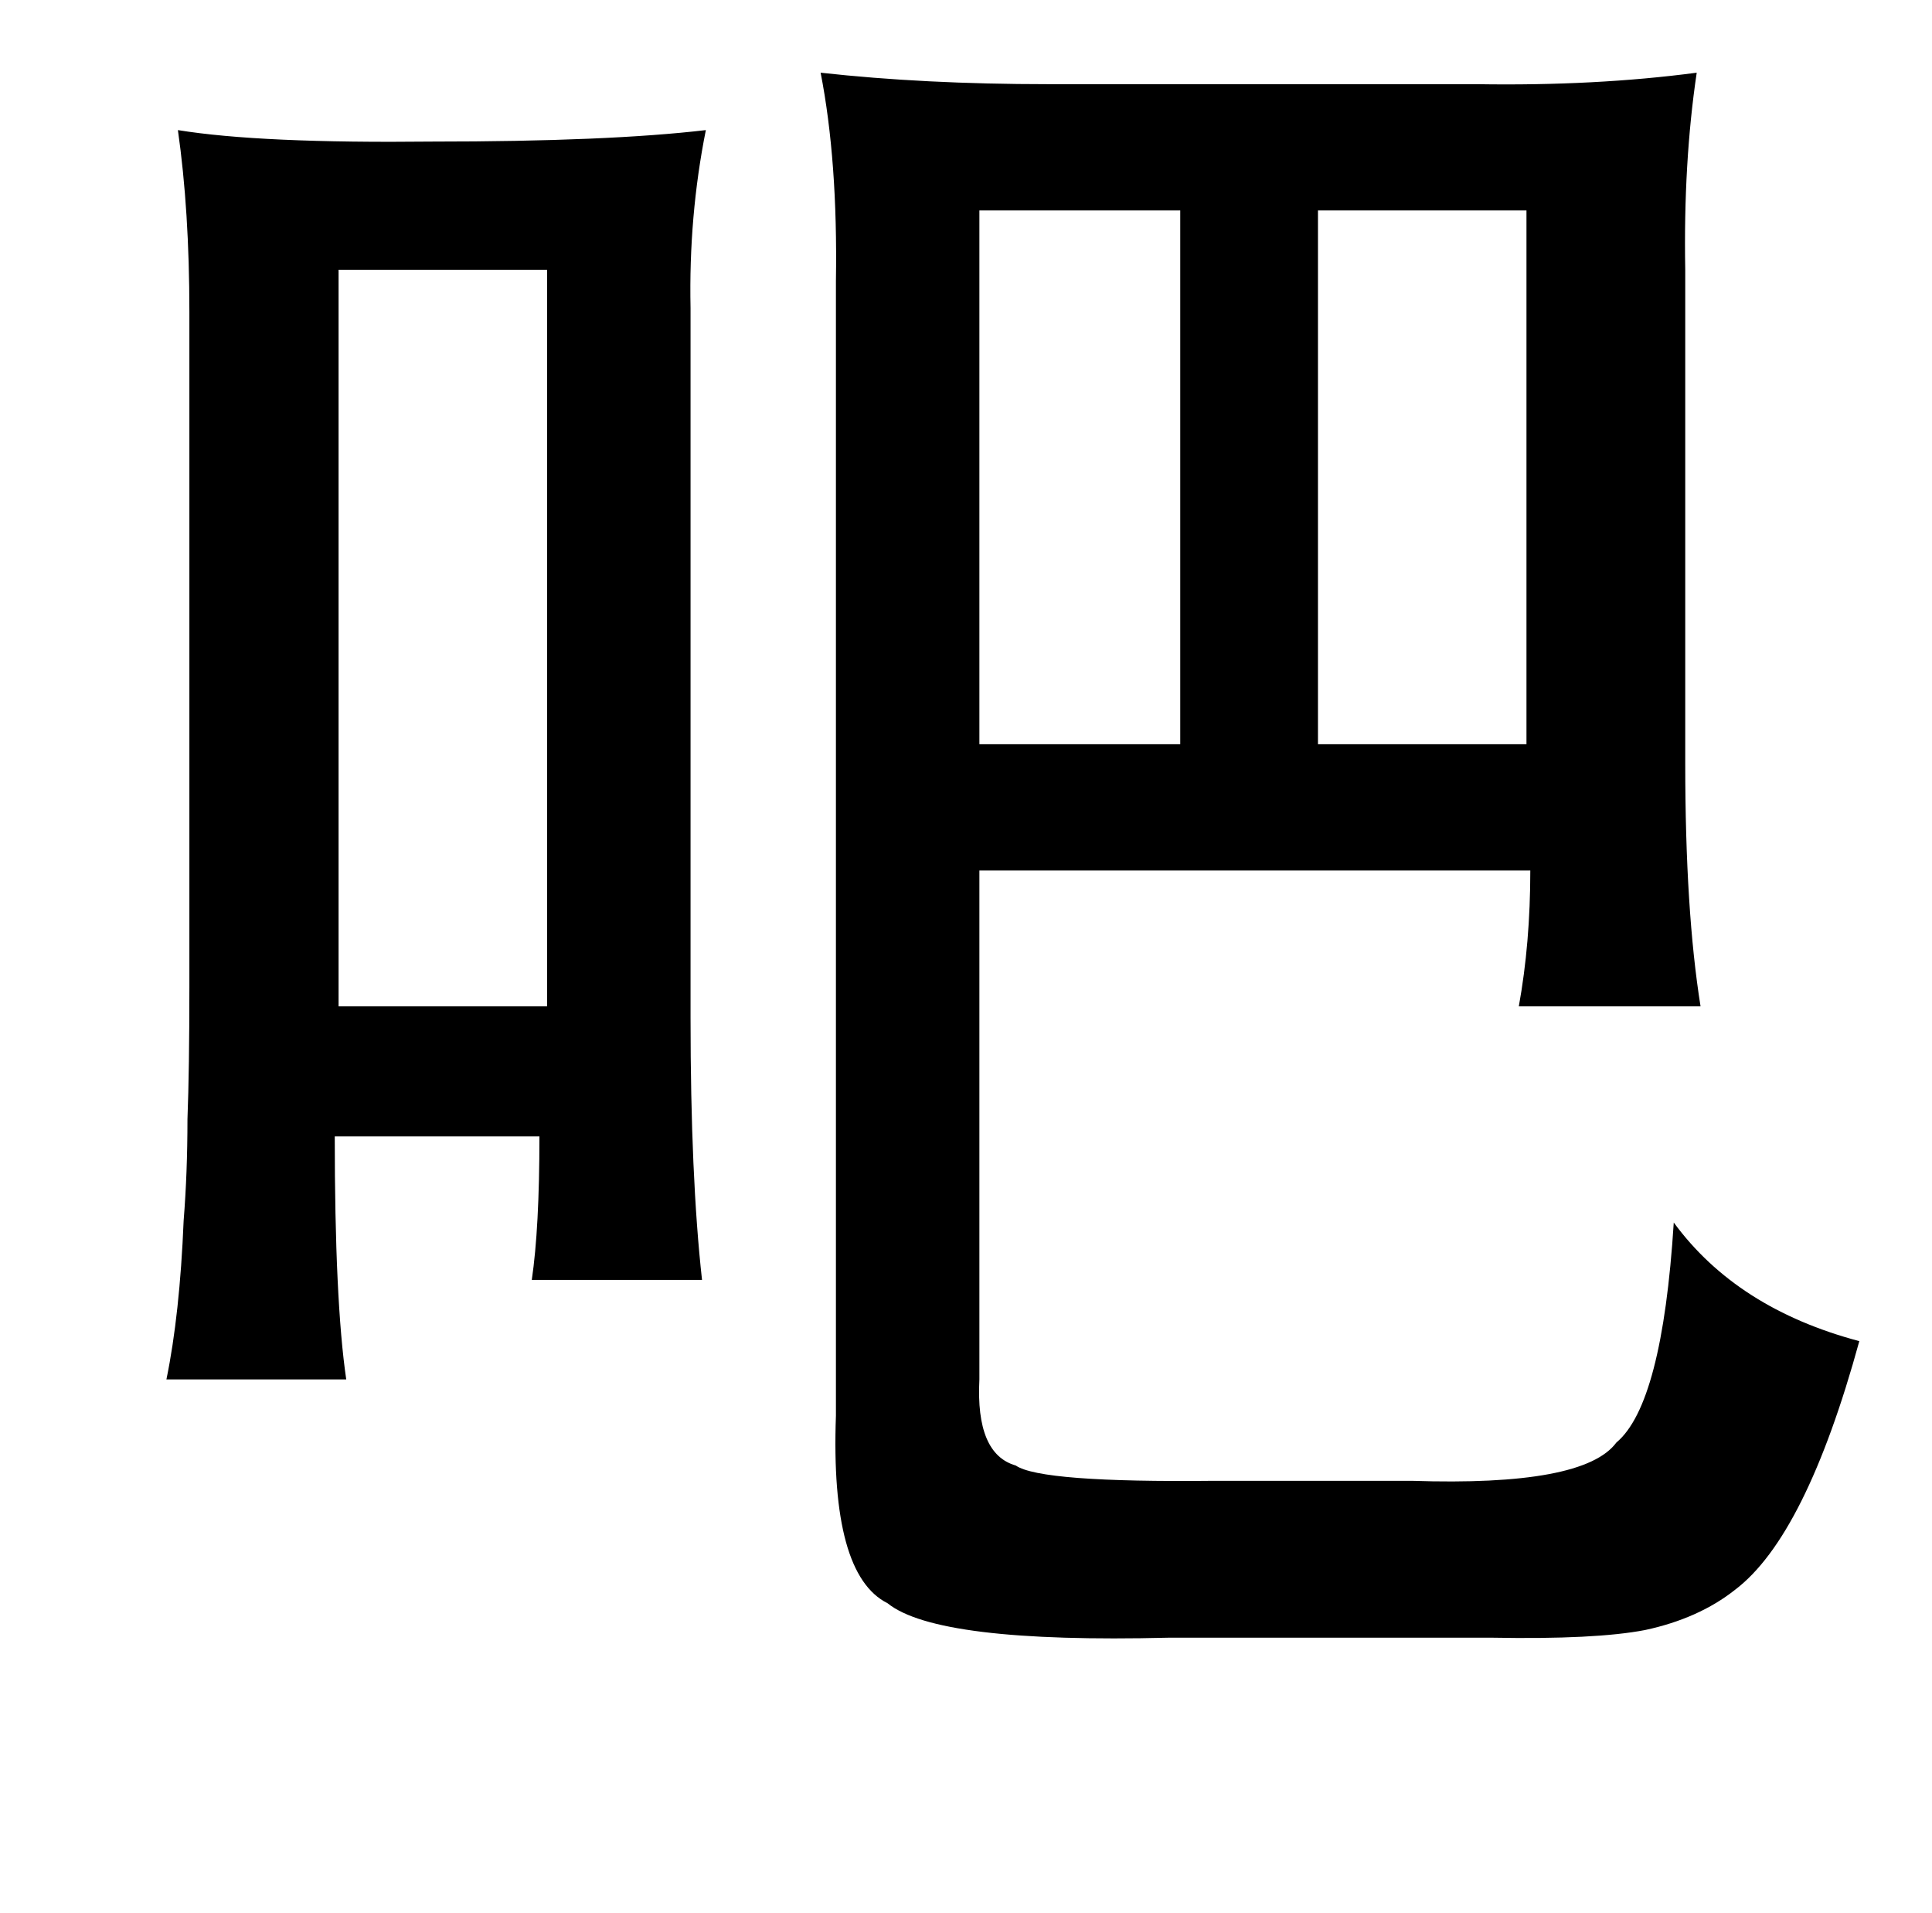 <?xml version="1.0" standalone="no"?>
<!DOCTYPE svg PUBLIC "-//W3C//DTD SVG 1.1//EN" "http://www.w3.org/Graphics/SVG/1.1/DTD/svg11.dtd" >
<svg xmlns="http://www.w3.org/2000/svg" xmlns:xlink="http://www.w3.org/1999/xlink" version="1.1" viewBox="-10 0 1010 1000">
   <path fill="currentColor"
d="M419 38q54 6 119 6h224q62 1 115 -6q-7 47 -6 103v258q0 77 8 127h-95q6 -33 6 -71h-288v266q-2 39 19 45q13 9 104 8h103q90 3 107 -20q24 -20 30 -115q33 45 97 62q-28 102 -65 130q-19 15 -47 21q-26 5 -80 4h-169q-121 3 -147 -18q-30 -15 -27 -98v-182v-411
q1 -63 -8 -109zM83 68q43 7 133 6q92 0 143 -6q-9 45 -8 93v371q0 83 6 137h-89q4 -27 4 -75h-107q0 86 6 127h-94q7 -34 9 -83q2 -25 2 -53q1 -26 1 -69v-353q0 -53 -6 -95zM788 110h-109v279h109v-279zM502 110v196v83h105v-279h-105zM276 141h-109v117v268h109v-385z" />
</svg>
